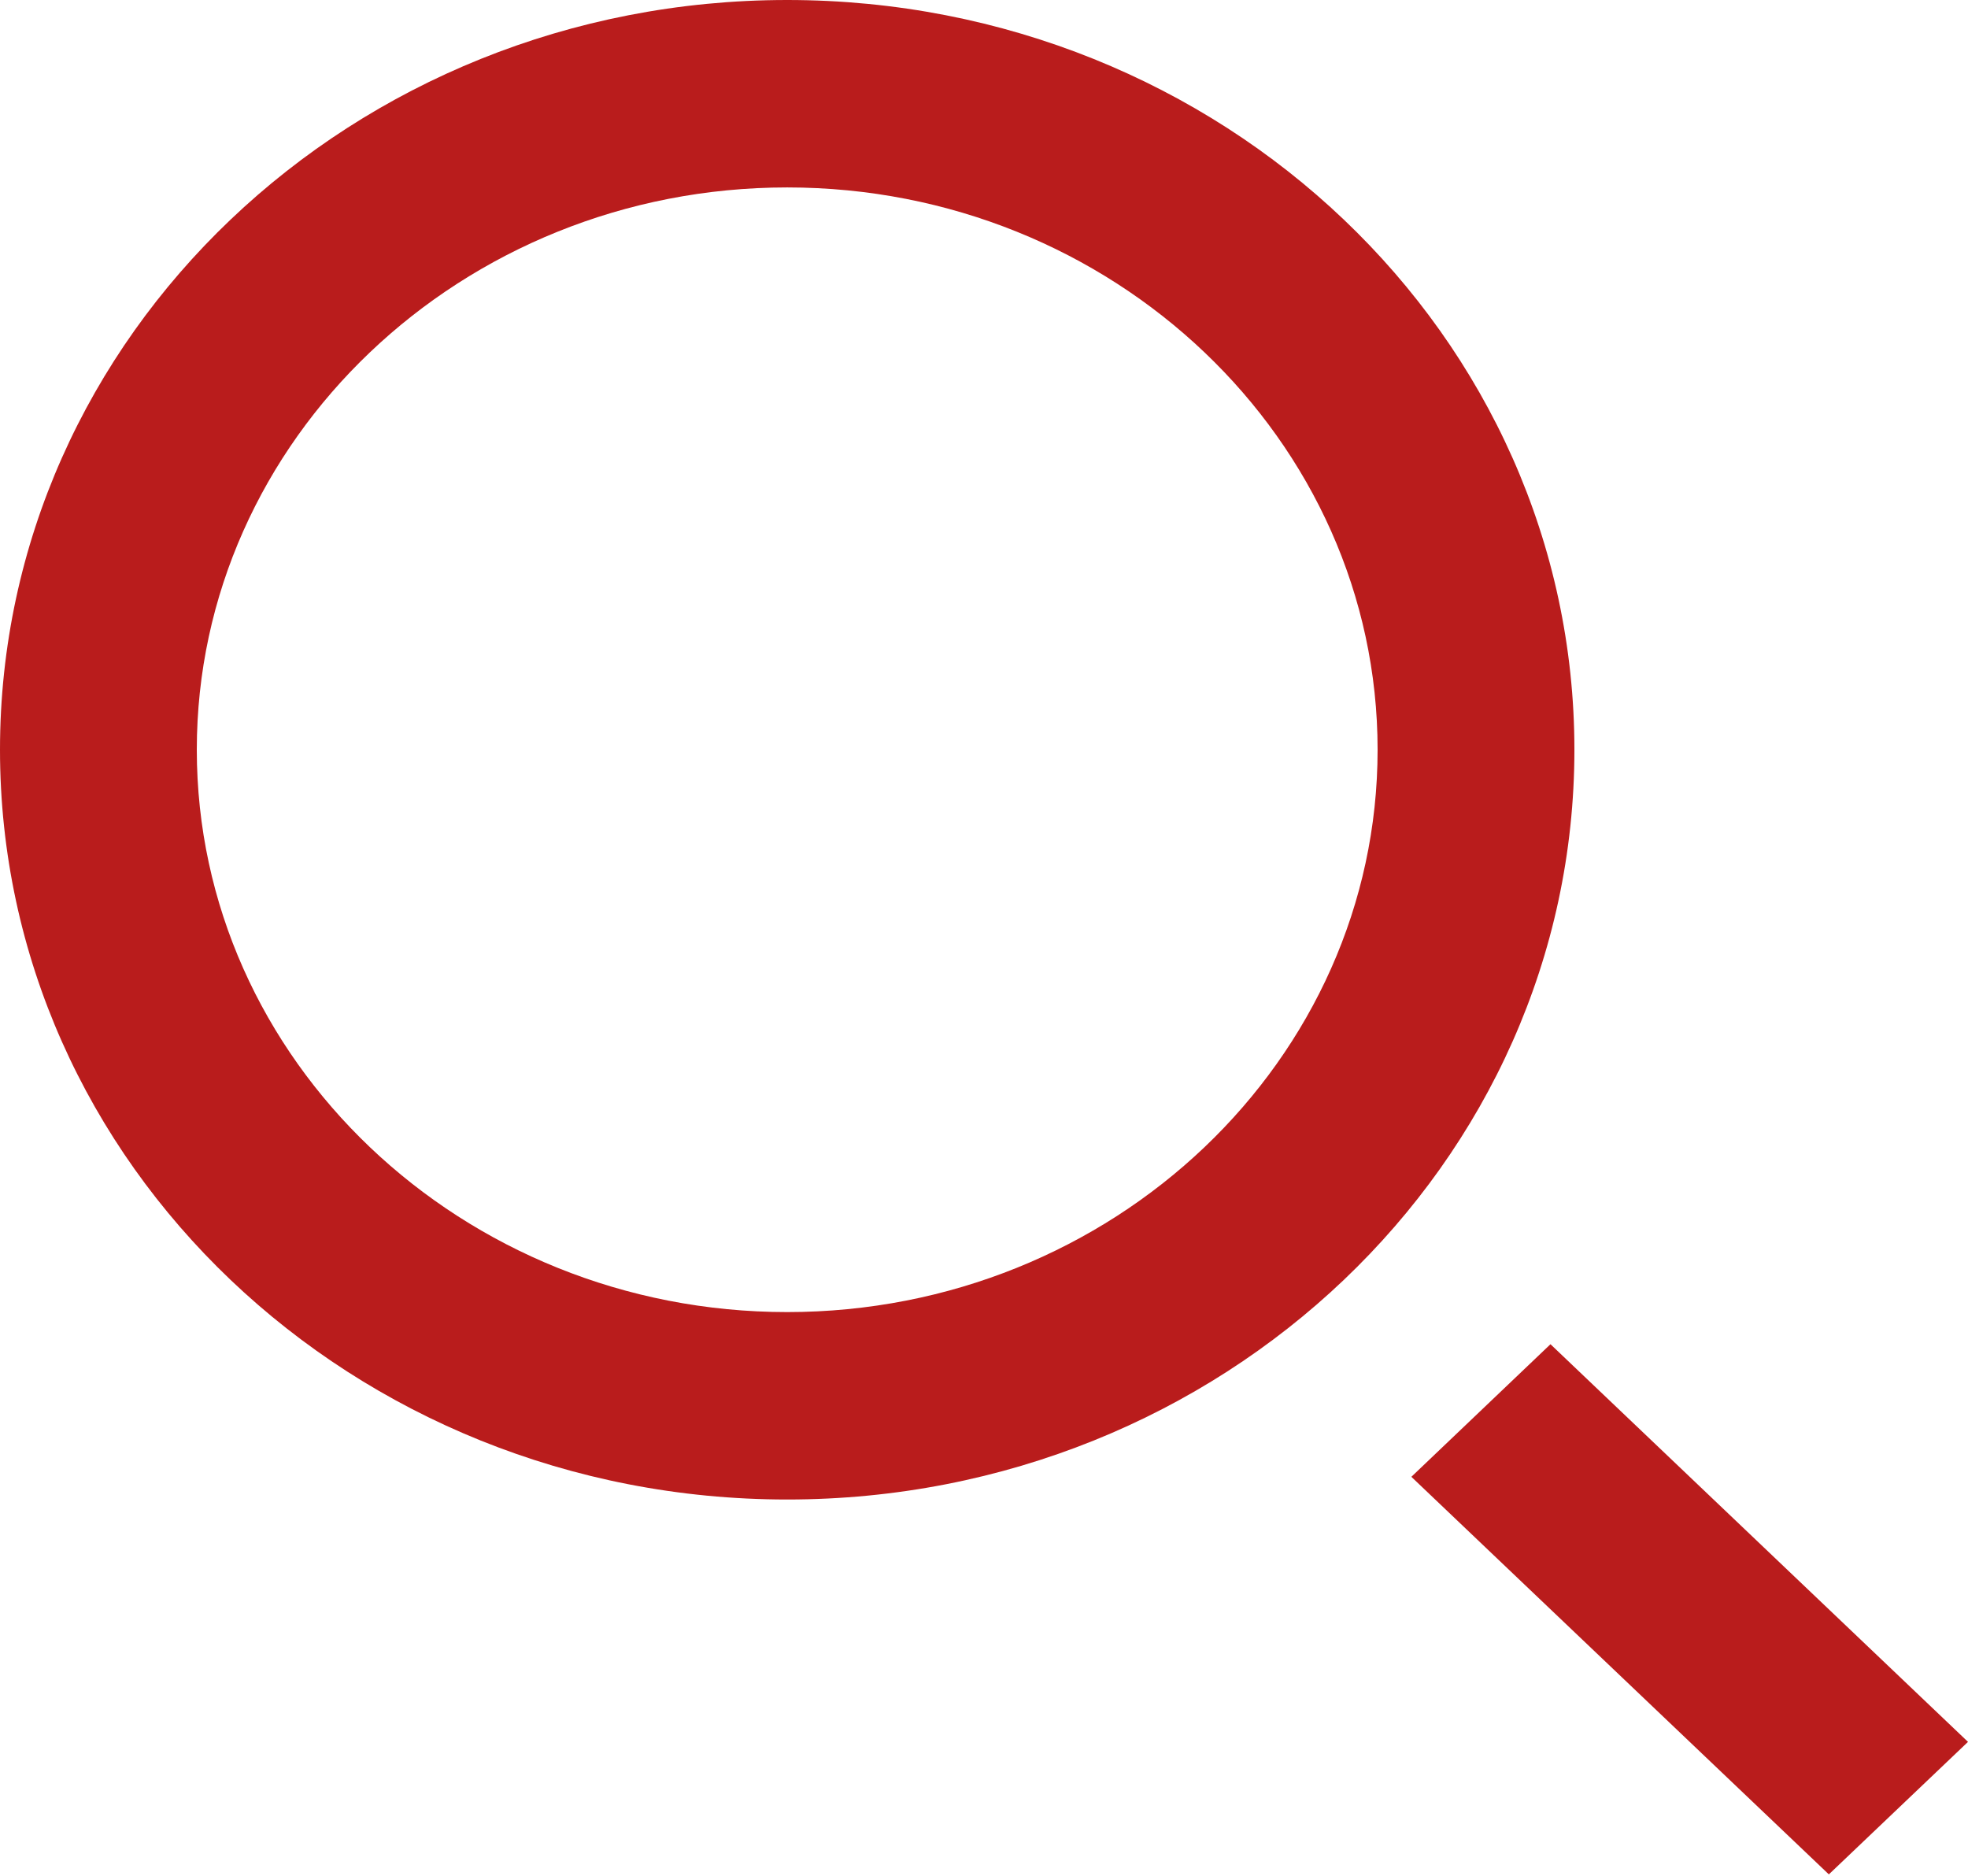 <svg width="64" height="61" viewBox="0 0 64 61" fill="none" xmlns="http://www.w3.org/2000/svg">
<g clip-path="url(#clip0_126_87)">
<path fill-rule="evenodd" clip-rule="evenodd" d="M64 56.643L59.475 60.952L45.898 48.024L50.422 43.712L64 56.643ZM25.6 42.667C15.014 42.667 6.4 34.465 6.4 24.381C6.4 14.299 15.014 6.095 25.6 6.095C36.186 6.095 44.8 14.299 44.8 24.381C44.8 34.465 36.186 42.667 25.6 42.667ZM25.6 0C11.462 0 0 10.917 0 24.381C0 37.845 11.462 48.762 25.6 48.762C39.738 48.762 51.2 37.845 51.2 24.381C51.2 10.917 39.738 0 25.6 0Z" fill="#B91C1C"/>
</g>
<defs>
<clipPath id="clip0_126_87">
<rect width="64" height="60.952" fill="white"/>
</clipPath>
</defs>
</svg>
